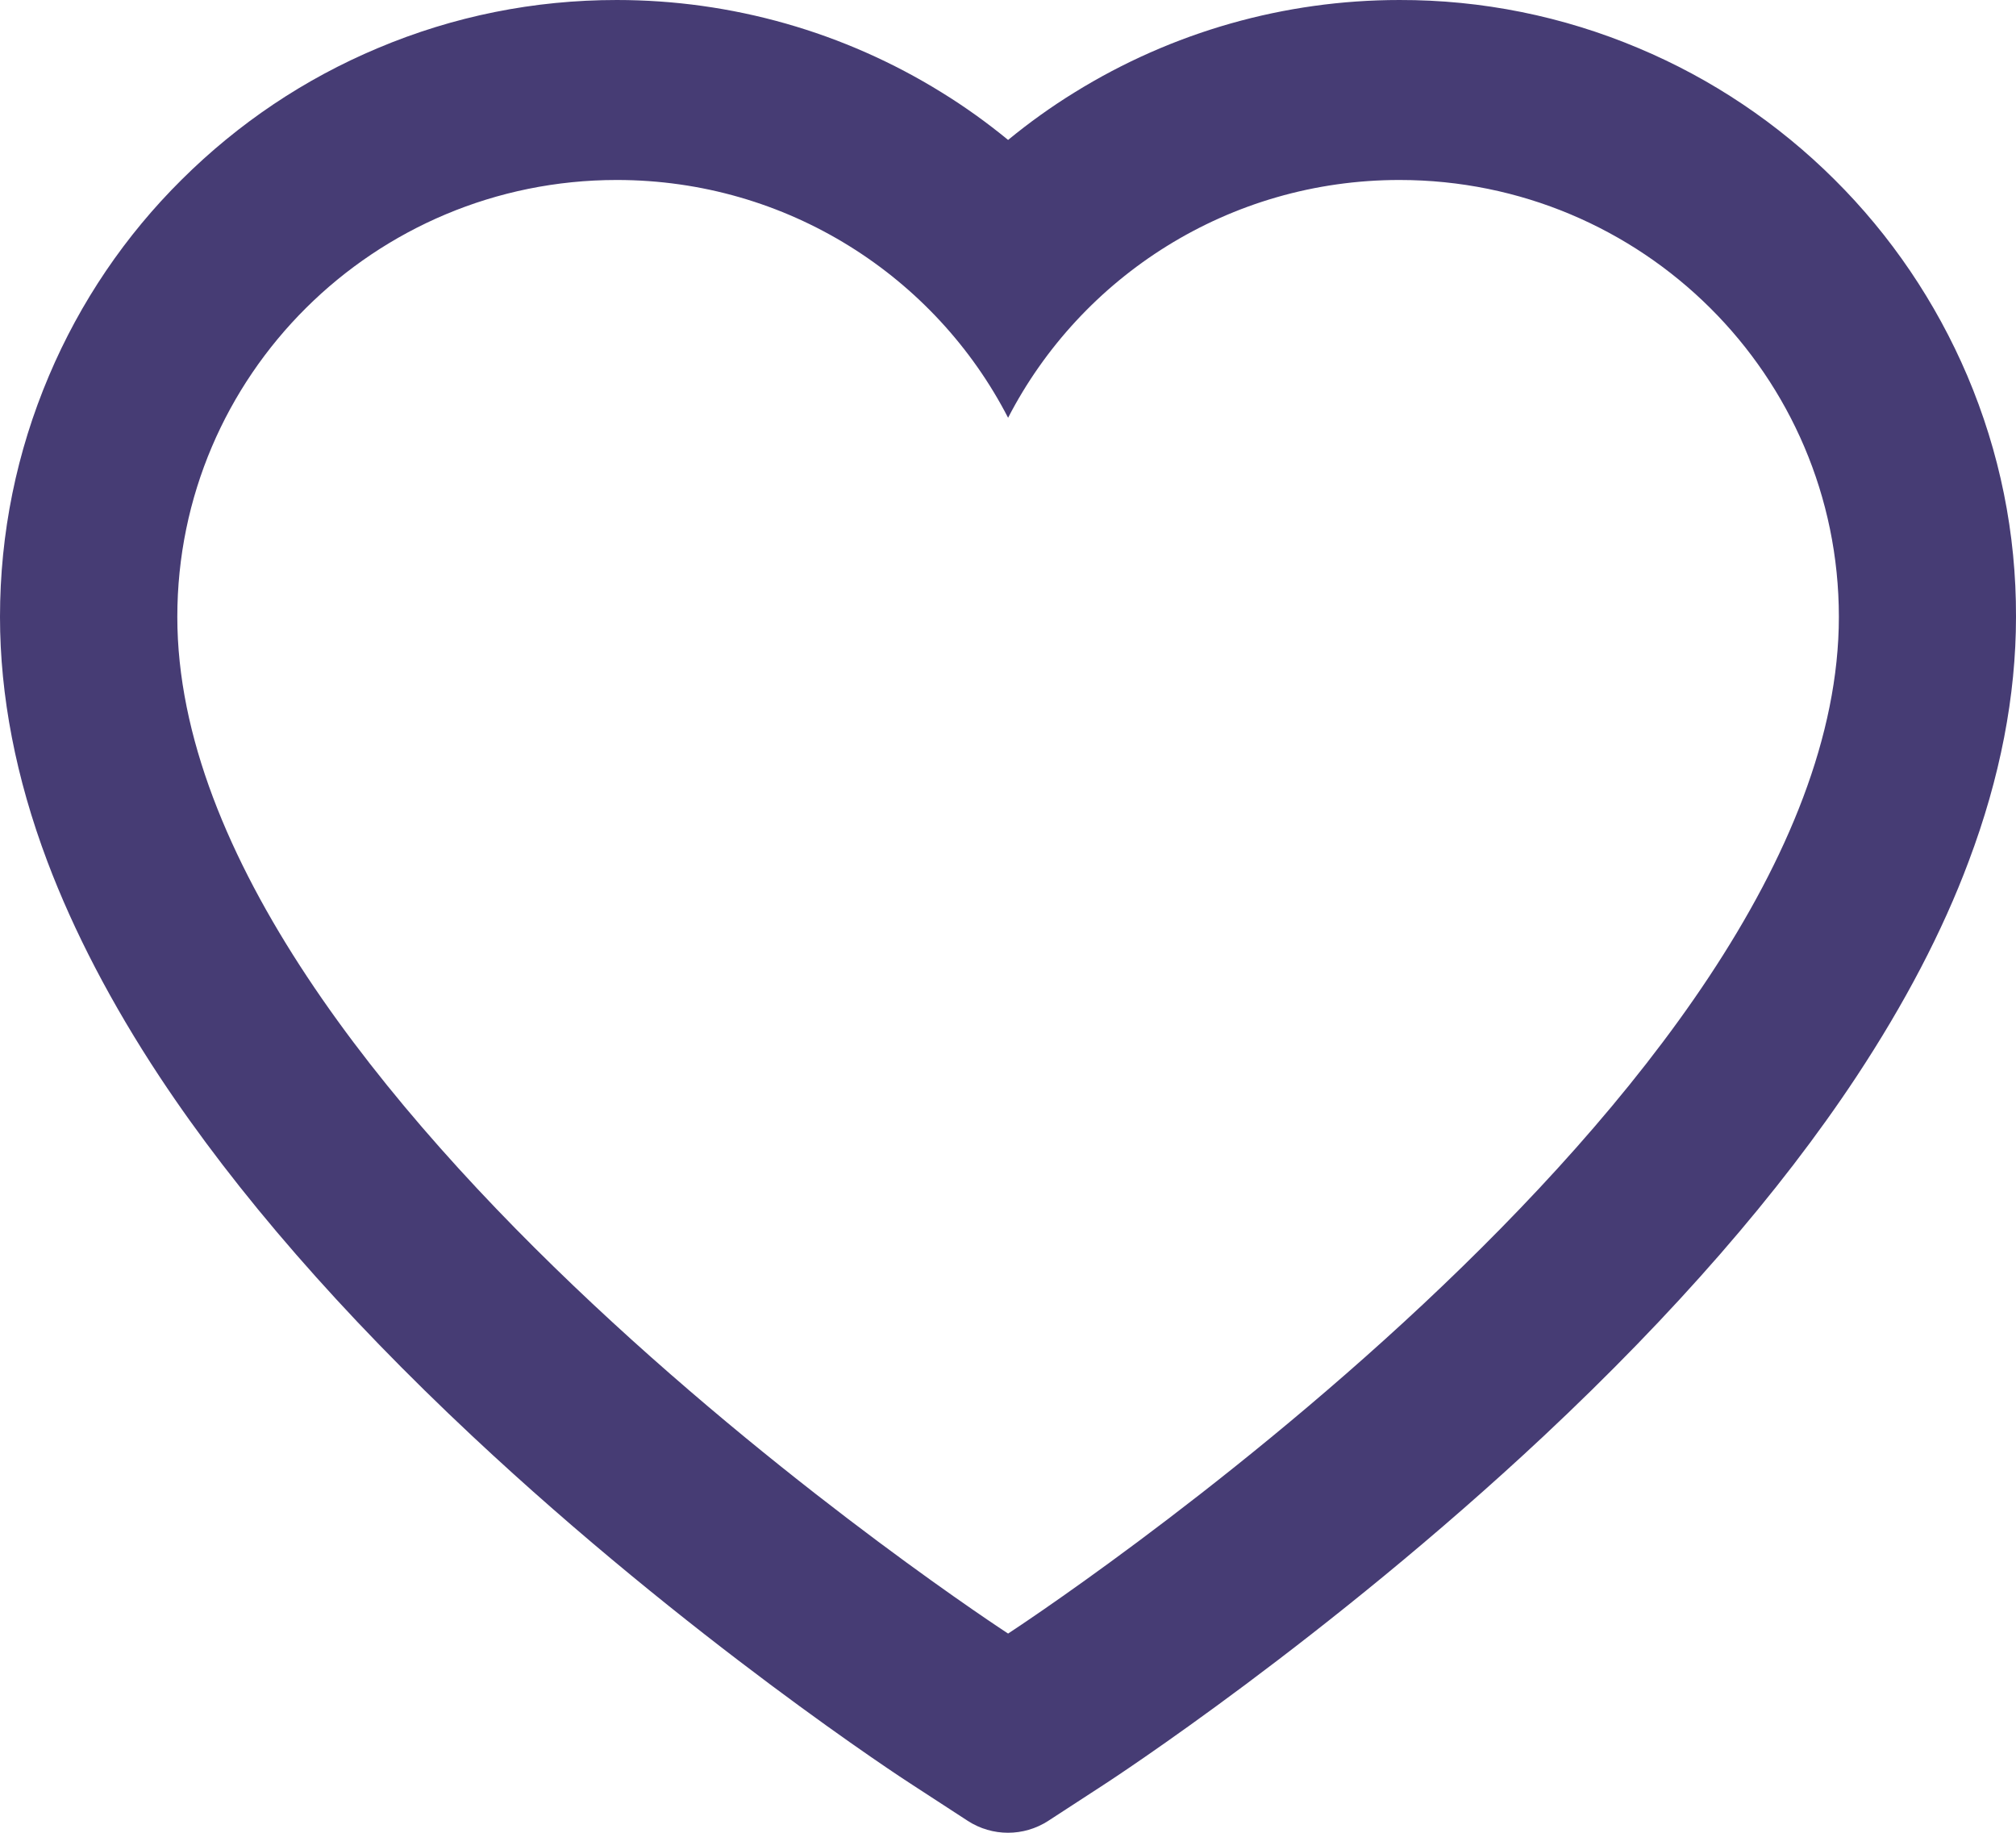 <svg width="22" height="20" viewBox="0 0 22 20" fill="none" xmlns="http://www.w3.org/2000/svg">
<path d="M21.468 4.099C21.126 3.297 20.634 2.57 20.019 1.959C19.403 1.346 18.677 0.859 17.88 0.525C17.053 0.176 16.167 -0.002 15.272 1.81642e-05C14.016 1.81642e-05 12.791 0.349 11.727 1.008C11.472 1.165 11.23 1.339 11.001 1.527C10.772 1.339 10.53 1.165 10.275 1.008C9.211 0.349 7.986 1.81642e-05 6.731 1.81642e-05C5.827 1.81642e-05 4.951 0.176 4.123 0.525C3.323 0.861 2.603 1.344 1.984 1.959C1.368 2.569 0.875 3.296 0.535 4.099C0.181 4.933 0 5.82 0 6.732C0 7.592 0.173 8.489 0.517 9.401C0.805 10.164 1.217 10.955 1.744 11.753C2.58 13.017 3.728 14.335 5.154 15.671C7.518 17.886 9.858 19.415 9.957 19.477L10.561 19.87C10.828 20.043 11.172 20.043 11.439 19.87L12.043 19.477C12.142 19.413 14.48 17.886 16.846 15.671C18.272 14.335 19.42 13.017 20.256 11.753C20.783 10.955 21.198 10.164 21.483 9.401C21.827 8.489 22 7.592 22 6.732C22.003 5.82 21.822 4.933 21.468 4.099ZM11.001 17.826C11.001 17.826 1.935 11.931 1.935 6.732C1.935 4.099 4.082 1.964 6.731 1.964C8.592 1.964 10.207 3.018 11.001 4.559C11.796 3.018 13.41 1.964 15.272 1.964C17.92 1.964 20.067 4.099 20.067 6.732C20.067 11.931 11.001 17.826 11.001 17.826Z" fill="#463C74"/>
</svg>
